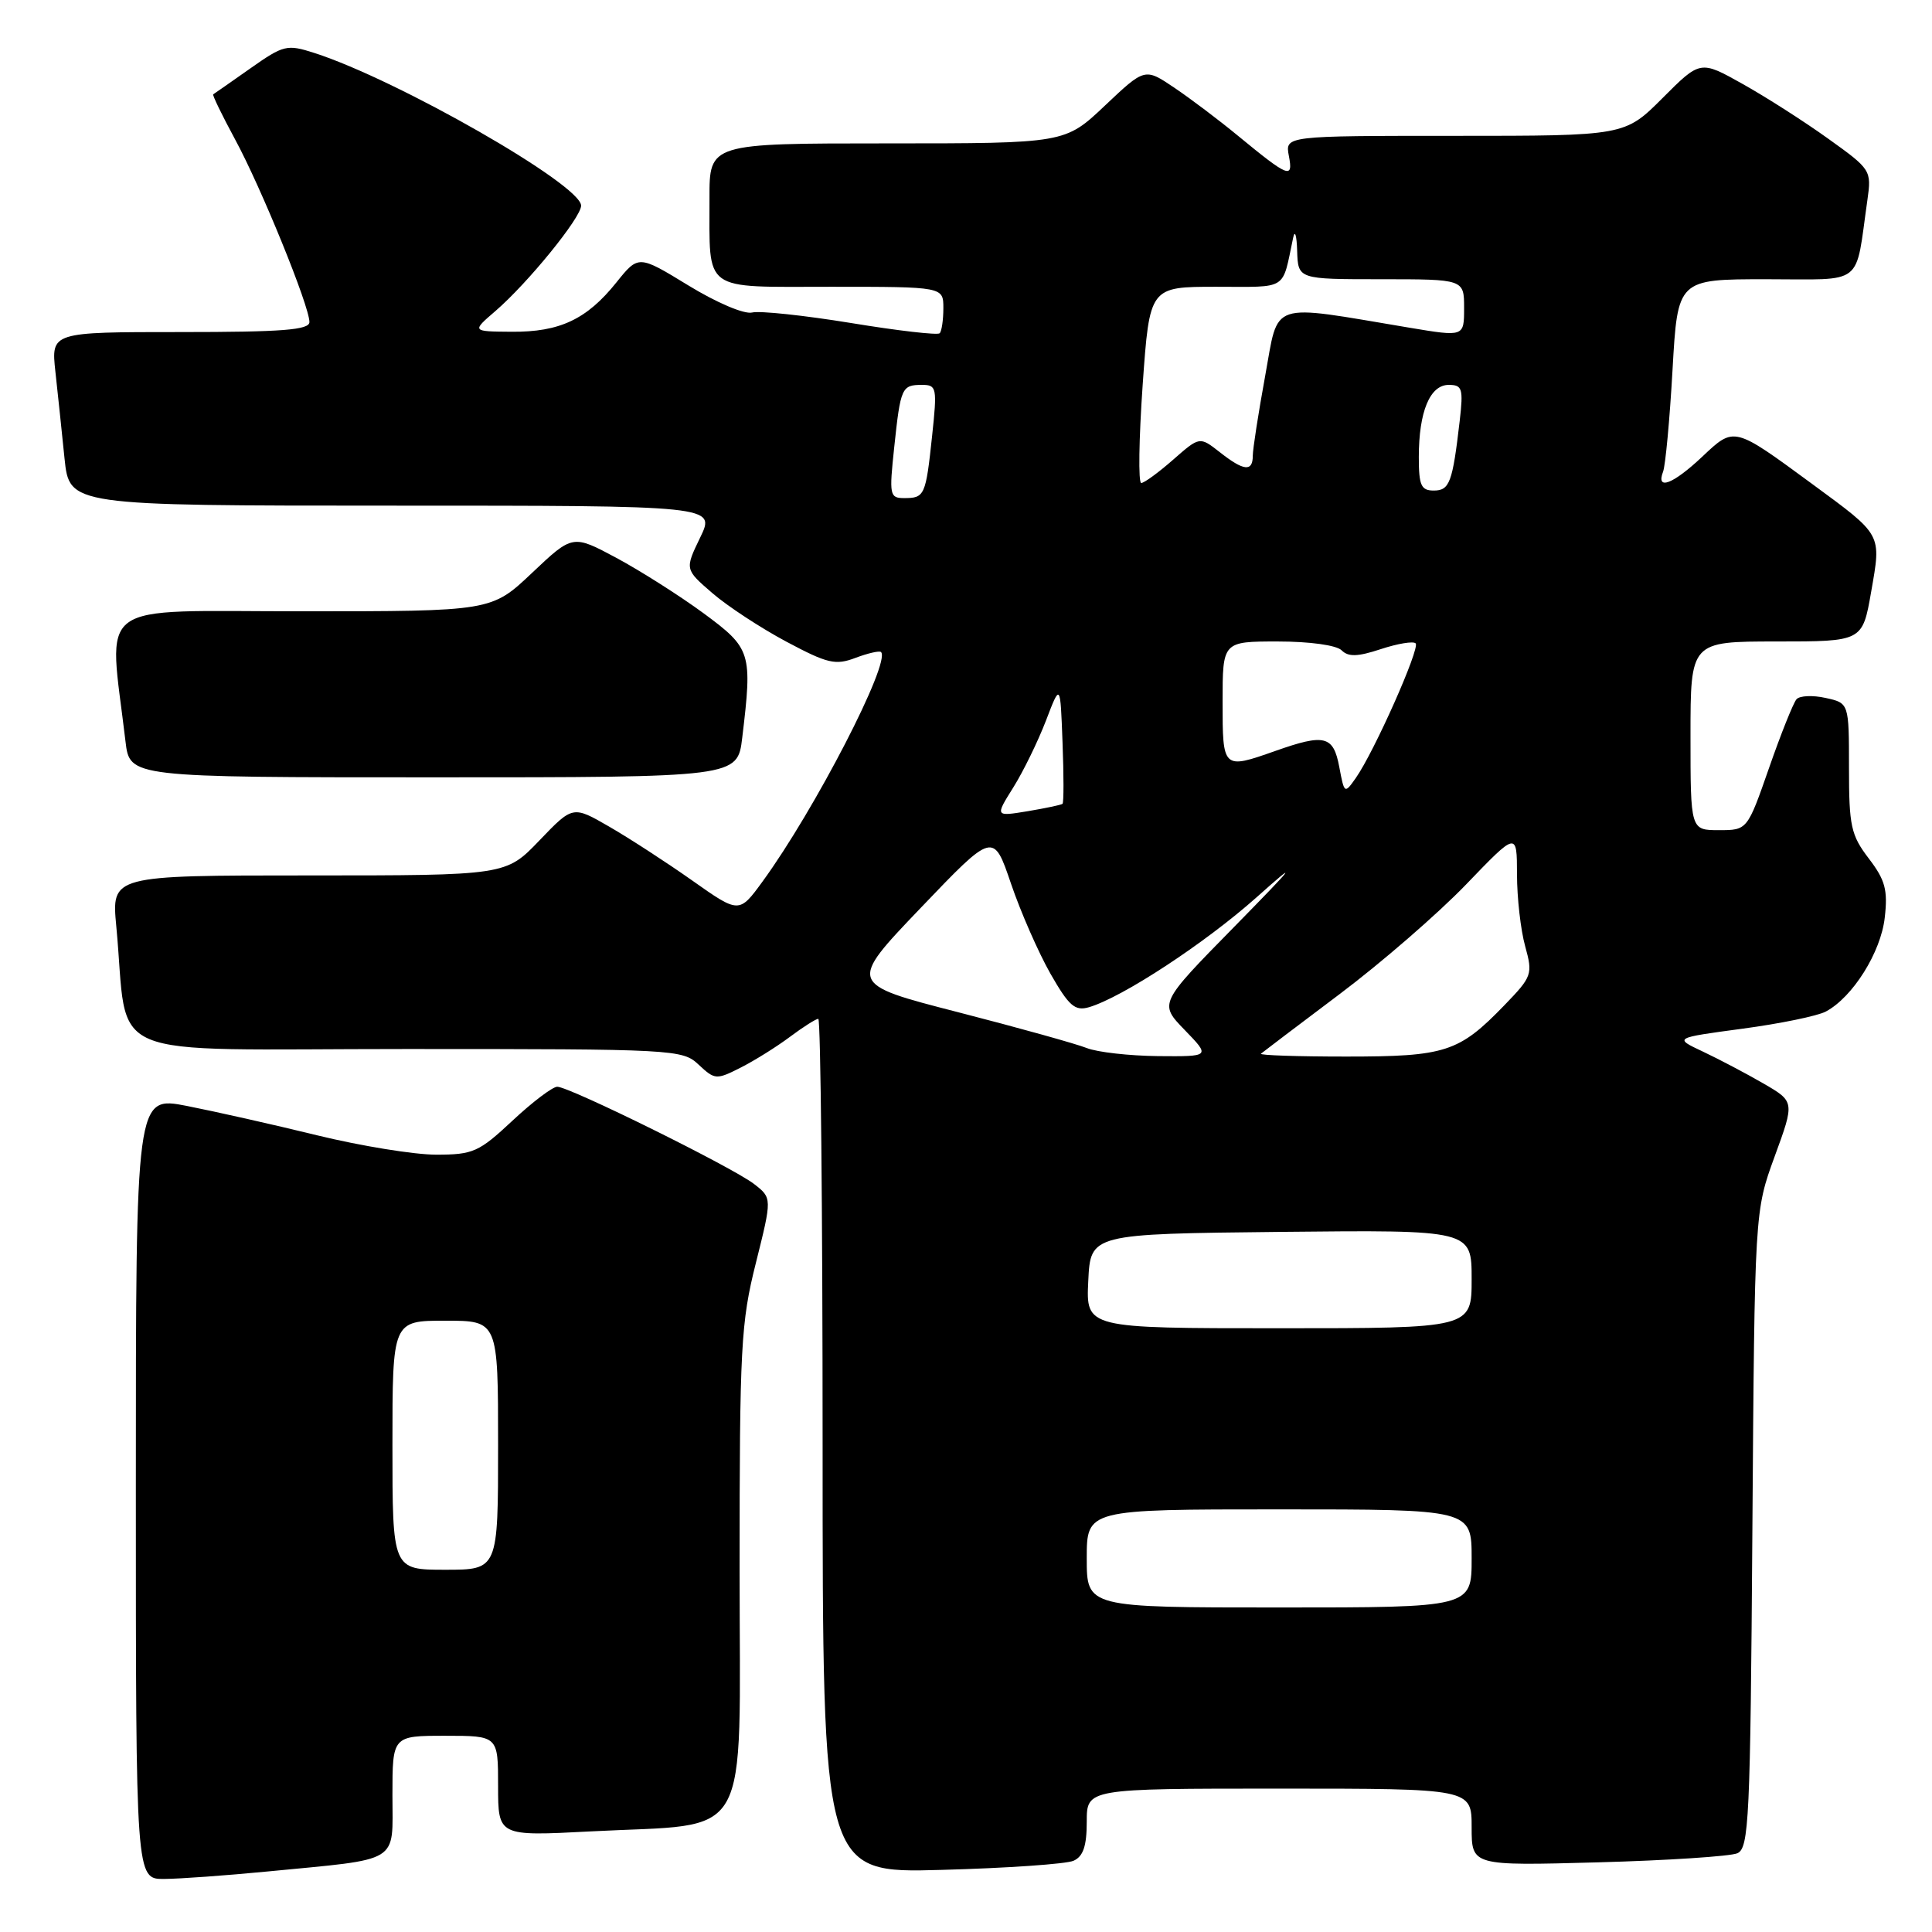 <?xml version="1.0" encoding="UTF-8" standalone="no"?>
<!DOCTYPE svg PUBLIC "-//W3C//DTD SVG 1.1//EN" "http://www.w3.org/Graphics/SVG/1.1/DTD/svg11.dtd" >
<svg xmlns="http://www.w3.org/2000/svg" xmlns:xlink="http://www.w3.org/1999/xlink" version="1.1" viewBox="0 0 256 256">
 <g >
 <path fill="currentColor"
d=" M 35.46 247.98 C 53.28 246.25 52.00 247.03 52.00 237.89 C 52.00 230.00 52.00 230.00 59.00 230.00 C 66.00 230.00 66.00 230.00 66.00 236.65 C 66.00 243.31 66.00 243.31 78.25 242.67 C 99.93 241.53 98.00 244.92 98.00 207.92 C 98.00 178.49 98.17 175.24 100.16 167.34 C 102.31 158.74 102.31 158.74 99.91 156.88 C 97.03 154.66 75.46 144.00 73.84 144.00 C 73.22 144.00 70.54 146.03 67.90 148.50 C 63.45 152.66 62.69 153.00 57.79 153.00 C 54.88 153.00 47.78 151.84 42.00 150.43 C 36.22 149.01 28.46 147.27 24.75 146.54 C 18.00 145.23 18.00 145.23 18.00 197.12 C 18.00 249.00 18.00 249.00 21.75 248.97 C 23.81 248.96 29.98 248.51 35.46 247.98 Z  M 142.25 246.56 C 143.53 245.99 144.00 244.61 144.00 241.39 C 144.00 237.00 144.00 237.00 169.50 237.00 C 195.00 237.00 195.00 237.00 195.00 242.12 C 195.00 247.23 195.00 247.23 211.75 246.77 C 220.96 246.52 229.27 245.97 230.20 245.57 C 231.75 244.89 231.93 241.22 232.20 202.66 C 232.50 160.50 232.50 160.50 235.15 153.24 C 237.81 145.97 237.81 145.97 233.65 143.56 C 231.37 142.24 227.76 140.34 225.64 139.34 C 221.79 137.53 221.79 137.53 230.87 136.31 C 235.87 135.64 240.85 134.62 241.94 134.03 C 245.50 132.13 249.23 126.18 249.74 121.58 C 250.16 117.92 249.80 116.60 247.62 113.75 C 245.26 110.66 245.00 109.45 245.00 101.74 C 245.00 93.16 245.00 93.16 241.90 92.48 C 240.20 92.10 238.46 92.18 238.05 92.65 C 237.63 93.12 235.99 97.21 234.41 101.75 C 231.53 110.00 231.53 110.00 227.77 110.00 C 224.00 110.00 224.00 110.00 224.00 97.50 C 224.00 85.00 224.00 85.00 235.40 85.00 C 246.79 85.00 246.79 85.00 247.94 78.41 C 249.29 70.67 249.47 71.00 240.14 64.14 C 229.68 56.46 229.82 56.49 225.54 60.53 C 221.67 64.17 219.39 65.04 220.37 62.49 C 220.68 61.66 221.25 55.58 221.62 48.99 C 222.30 37.00 222.30 37.00 234.04 37.00 C 247.19 37.00 245.78 38.10 247.44 26.50 C 248.00 22.57 247.91 22.43 242.25 18.38 C 239.09 16.11 233.98 12.84 230.90 11.12 C 225.30 7.98 225.30 7.98 220.30 12.99 C 215.29 18.00 215.29 18.00 192.78 18.00 C 170.28 18.00 170.28 18.00 170.78 20.65 C 171.38 23.77 170.76 23.52 164.00 17.96 C 161.53 15.92 157.75 13.07 155.60 11.62 C 151.70 8.99 151.70 8.99 146.41 13.99 C 141.12 19.00 141.12 19.00 117.56 19.00 C 94.00 19.00 94.00 19.00 94.01 26.25 C 94.04 38.85 92.88 38.00 110.12 38.00 C 125.00 38.00 125.00 38.00 125.00 40.83 C 125.00 42.39 124.78 43.89 124.51 44.16 C 124.24 44.43 118.95 43.82 112.76 42.80 C 106.57 41.79 100.67 41.16 99.66 41.41 C 98.61 41.67 94.94 40.10 91.21 37.82 C 84.60 33.78 84.60 33.78 81.67 37.43 C 77.75 42.32 74.16 44.01 67.80 43.96 C 62.50 43.92 62.50 43.92 65.65 41.21 C 69.94 37.51 77.00 28.83 77.00 27.25 C 77.00 24.48 52.69 10.57 41.66 7.02 C 38.02 5.85 37.59 5.95 33.16 9.07 C 30.60 10.87 28.39 12.42 28.25 12.50 C 28.12 12.59 29.42 15.27 31.15 18.47 C 34.60 24.83 41.00 40.56 41.00 42.67 C 41.00 43.72 37.45 44.00 23.88 44.00 C 6.77 44.00 6.77 44.00 7.34 49.25 C 7.66 52.14 8.20 57.31 8.55 60.75 C 9.20 67.00 9.20 67.00 52.01 67.00 C 94.82 67.00 94.82 67.00 92.78 71.22 C 90.74 75.44 90.74 75.44 94.39 78.59 C 96.39 80.32 100.80 83.21 104.19 85.02 C 109.65 87.93 110.70 88.18 113.36 87.17 C 115.01 86.55 116.53 86.20 116.74 86.40 C 118.07 87.73 107.98 107.28 101.06 116.78 C 97.94 121.06 97.94 121.06 91.72 116.67 C 88.30 114.26 83.34 111.04 80.70 109.52 C 75.90 106.75 75.90 106.75 71.47 111.37 C 67.03 116.00 67.03 116.00 40.90 116.00 C 14.77 116.00 14.77 116.00 15.41 122.75 C 17.13 140.92 12.61 139.00 53.78 139.00 C 89.46 139.00 90.43 139.05 92.58 141.08 C 94.72 143.08 94.92 143.10 98.15 141.46 C 99.99 140.53 102.93 138.69 104.68 137.38 C 106.43 136.07 108.12 135.00 108.43 135.00 C 108.74 135.00 109.00 160.47 109.00 191.60 C 109.00 248.21 109.00 248.21 124.75 247.77 C 133.41 247.54 141.29 246.99 142.25 246.56 Z  M 98.35 97.75 C 99.71 86.45 99.54 85.92 93.24 81.27 C 90.08 78.95 84.89 75.65 81.69 73.93 C 75.88 70.82 75.88 70.82 70.50 75.91 C 65.12 81.00 65.12 81.00 39.96 81.00 C 12.03 81.00 14.39 79.25 16.63 98.25 C 17.19 103.00 17.19 103.00 57.45 103.00 C 97.72 103.00 97.72 103.00 98.35 97.75 Z  M 52.00 191.50 C 52.00 175.00 52.00 175.00 59.00 175.00 C 66.00 175.00 66.00 175.00 66.00 191.50 C 66.00 208.00 66.00 208.00 59.00 208.00 C 52.00 208.00 52.00 208.00 52.00 191.50 Z  M 144.00 206.50 C 144.00 200.00 144.00 200.00 169.50 200.00 C 195.00 200.00 195.00 200.00 195.00 206.50 C 195.00 213.00 195.00 213.00 169.50 213.00 C 144.00 213.00 144.00 213.00 144.00 206.50 Z  M 144.20 169.75 C 144.50 163.50 144.50 163.50 169.75 163.23 C 195.00 162.97 195.00 162.97 195.00 169.48 C 195.00 176.00 195.00 176.00 169.45 176.00 C 143.90 176.00 143.90 176.00 144.20 169.75 Z  M 144.00 138.87 C 142.62 138.32 134.95 136.18 126.94 134.12 C 112.37 130.37 112.37 130.37 122.00 120.30 C 131.63 110.23 131.63 110.23 133.96 117.08 C 135.24 120.85 137.60 126.22 139.19 129.02 C 141.65 133.32 142.44 134.00 144.30 133.46 C 148.73 132.15 159.68 124.97 166.50 118.90 C 172.24 113.78 171.71 114.48 163.54 122.81 C 153.57 132.96 153.57 132.96 156.98 136.48 C 160.39 140.00 160.39 140.00 153.45 139.94 C 149.63 139.90 145.38 139.42 144.00 138.87 Z  M 167.08 139.62 C 167.31 139.42 172.00 135.87 177.50 131.73 C 183.00 127.60 190.54 121.06 194.25 117.21 C 201.00 110.19 201.00 110.19 201.01 115.85 C 201.01 118.96 201.50 123.24 202.09 125.37 C 203.12 129.11 203.02 129.39 199.33 133.21 C 193.31 139.43 191.54 140.00 178.38 140.00 C 171.94 140.00 166.85 139.83 167.08 139.62 Z  M 134.26 104.35 C 135.59 102.23 137.53 98.25 138.59 95.50 C 140.50 90.50 140.50 90.50 140.79 98.37 C 140.96 102.70 140.96 106.36 140.79 106.51 C 140.63 106.65 138.55 107.09 136.17 107.49 C 131.85 108.20 131.85 108.20 134.26 104.35 Z  M 177.46 101.62 C 176.68 97.48 175.53 97.19 169.00 99.50 C 162.02 101.96 162.00 101.94 162.00 93.00 C 162.00 85.00 162.00 85.00 169.30 85.00 C 173.54 85.00 177.09 85.49 177.77 86.17 C 178.66 87.06 179.89 87.03 182.97 86.01 C 185.19 85.28 187.27 84.93 187.58 85.25 C 188.20 85.86 182.10 99.60 179.65 103.09 C 178.16 105.21 178.13 105.19 177.46 101.62 Z  M 118.49 59.25 C 119.33 51.33 119.48 51.00 122.18 51.00 C 124.12 51.00 124.19 51.37 123.51 57.75 C 122.67 65.67 122.52 66.00 119.82 66.00 C 117.88 66.00 117.81 65.63 118.49 59.25 Z  M 188.00 60.57 C 188.00 54.56 189.47 51.00 191.96 51.00 C 193.76 51.00 193.91 51.48 193.42 55.75 C 192.47 63.95 192.08 65.00 189.98 65.00 C 188.30 65.00 188.00 64.32 188.00 60.57 Z  M 151.41 51.00 C 152.33 38.00 152.33 38.00 161.15 38.00 C 170.79 38.00 169.84 38.60 171.35 31.50 C 171.58 30.40 171.82 31.19 171.88 33.25 C 172.00 37.00 172.00 37.00 183.00 37.00 C 194.00 37.00 194.00 37.00 194.00 40.82 C 194.00 44.63 194.00 44.63 186.75 43.42 C 167.93 40.27 169.48 39.75 167.64 49.82 C 166.74 54.75 166.00 59.51 166.00 60.39 C 166.00 62.55 164.80 62.42 161.62 59.91 C 158.96 57.83 158.96 57.83 155.45 60.91 C 153.51 62.61 151.61 64.00 151.22 64.00 C 150.82 64.00 150.91 58.15 151.41 51.00 Z "/>
</g>
</svg>